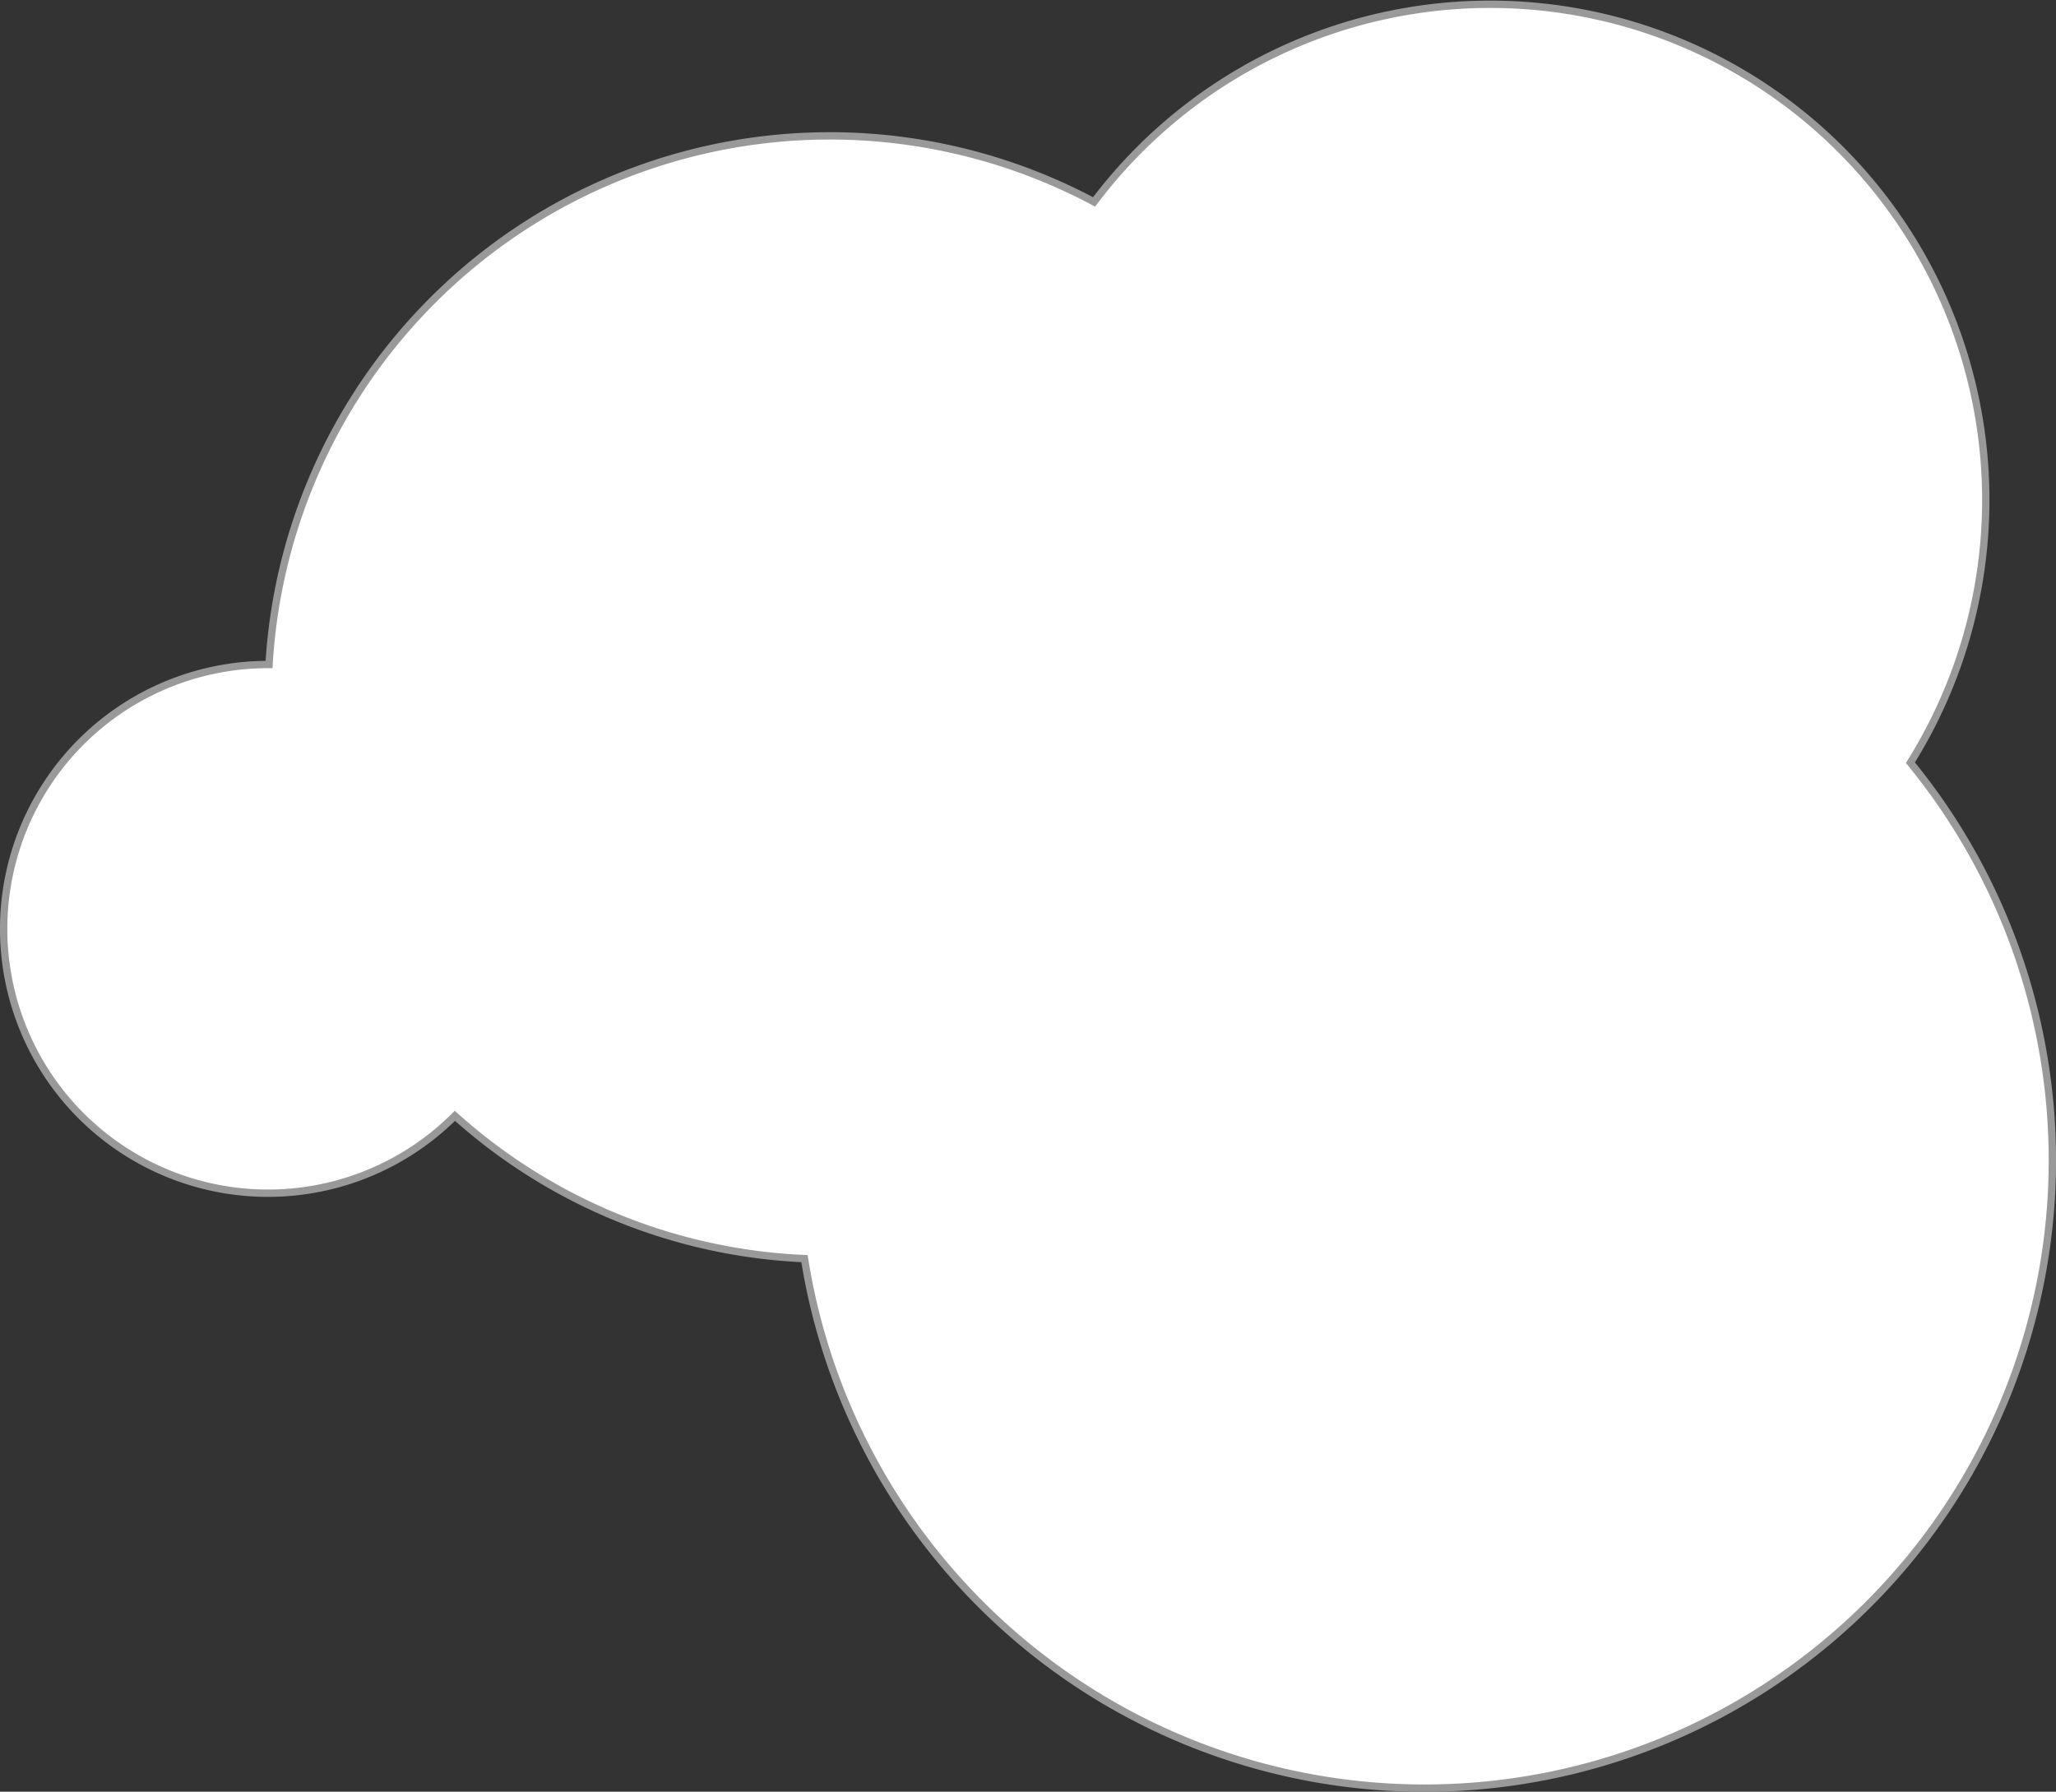 <svg id="cloud" data-name="Layer 1" xmlns="http://www.w3.org/2000/svg" viewBox="0 0 280 244"><rect x="0" y="0" width="280" height="244" fill="#333333" stroke="none"/><title>cloud</title><path id="background" d="M475.67,157.37A67.5,67.5,0,0,0,364.5,81a76.5,76.5,0,0,0-112.36,63H252a36,36,0,1,0,25.45,61.46,76.18,76.18,0,0,0,47.61,19.45A85.5,85.5,0,1,0,475.67,157.37Z" transform="translate(-215.5 -53.5)" fill="#fff" stroke="#999" stroke-miterlimit="10"/></svg>